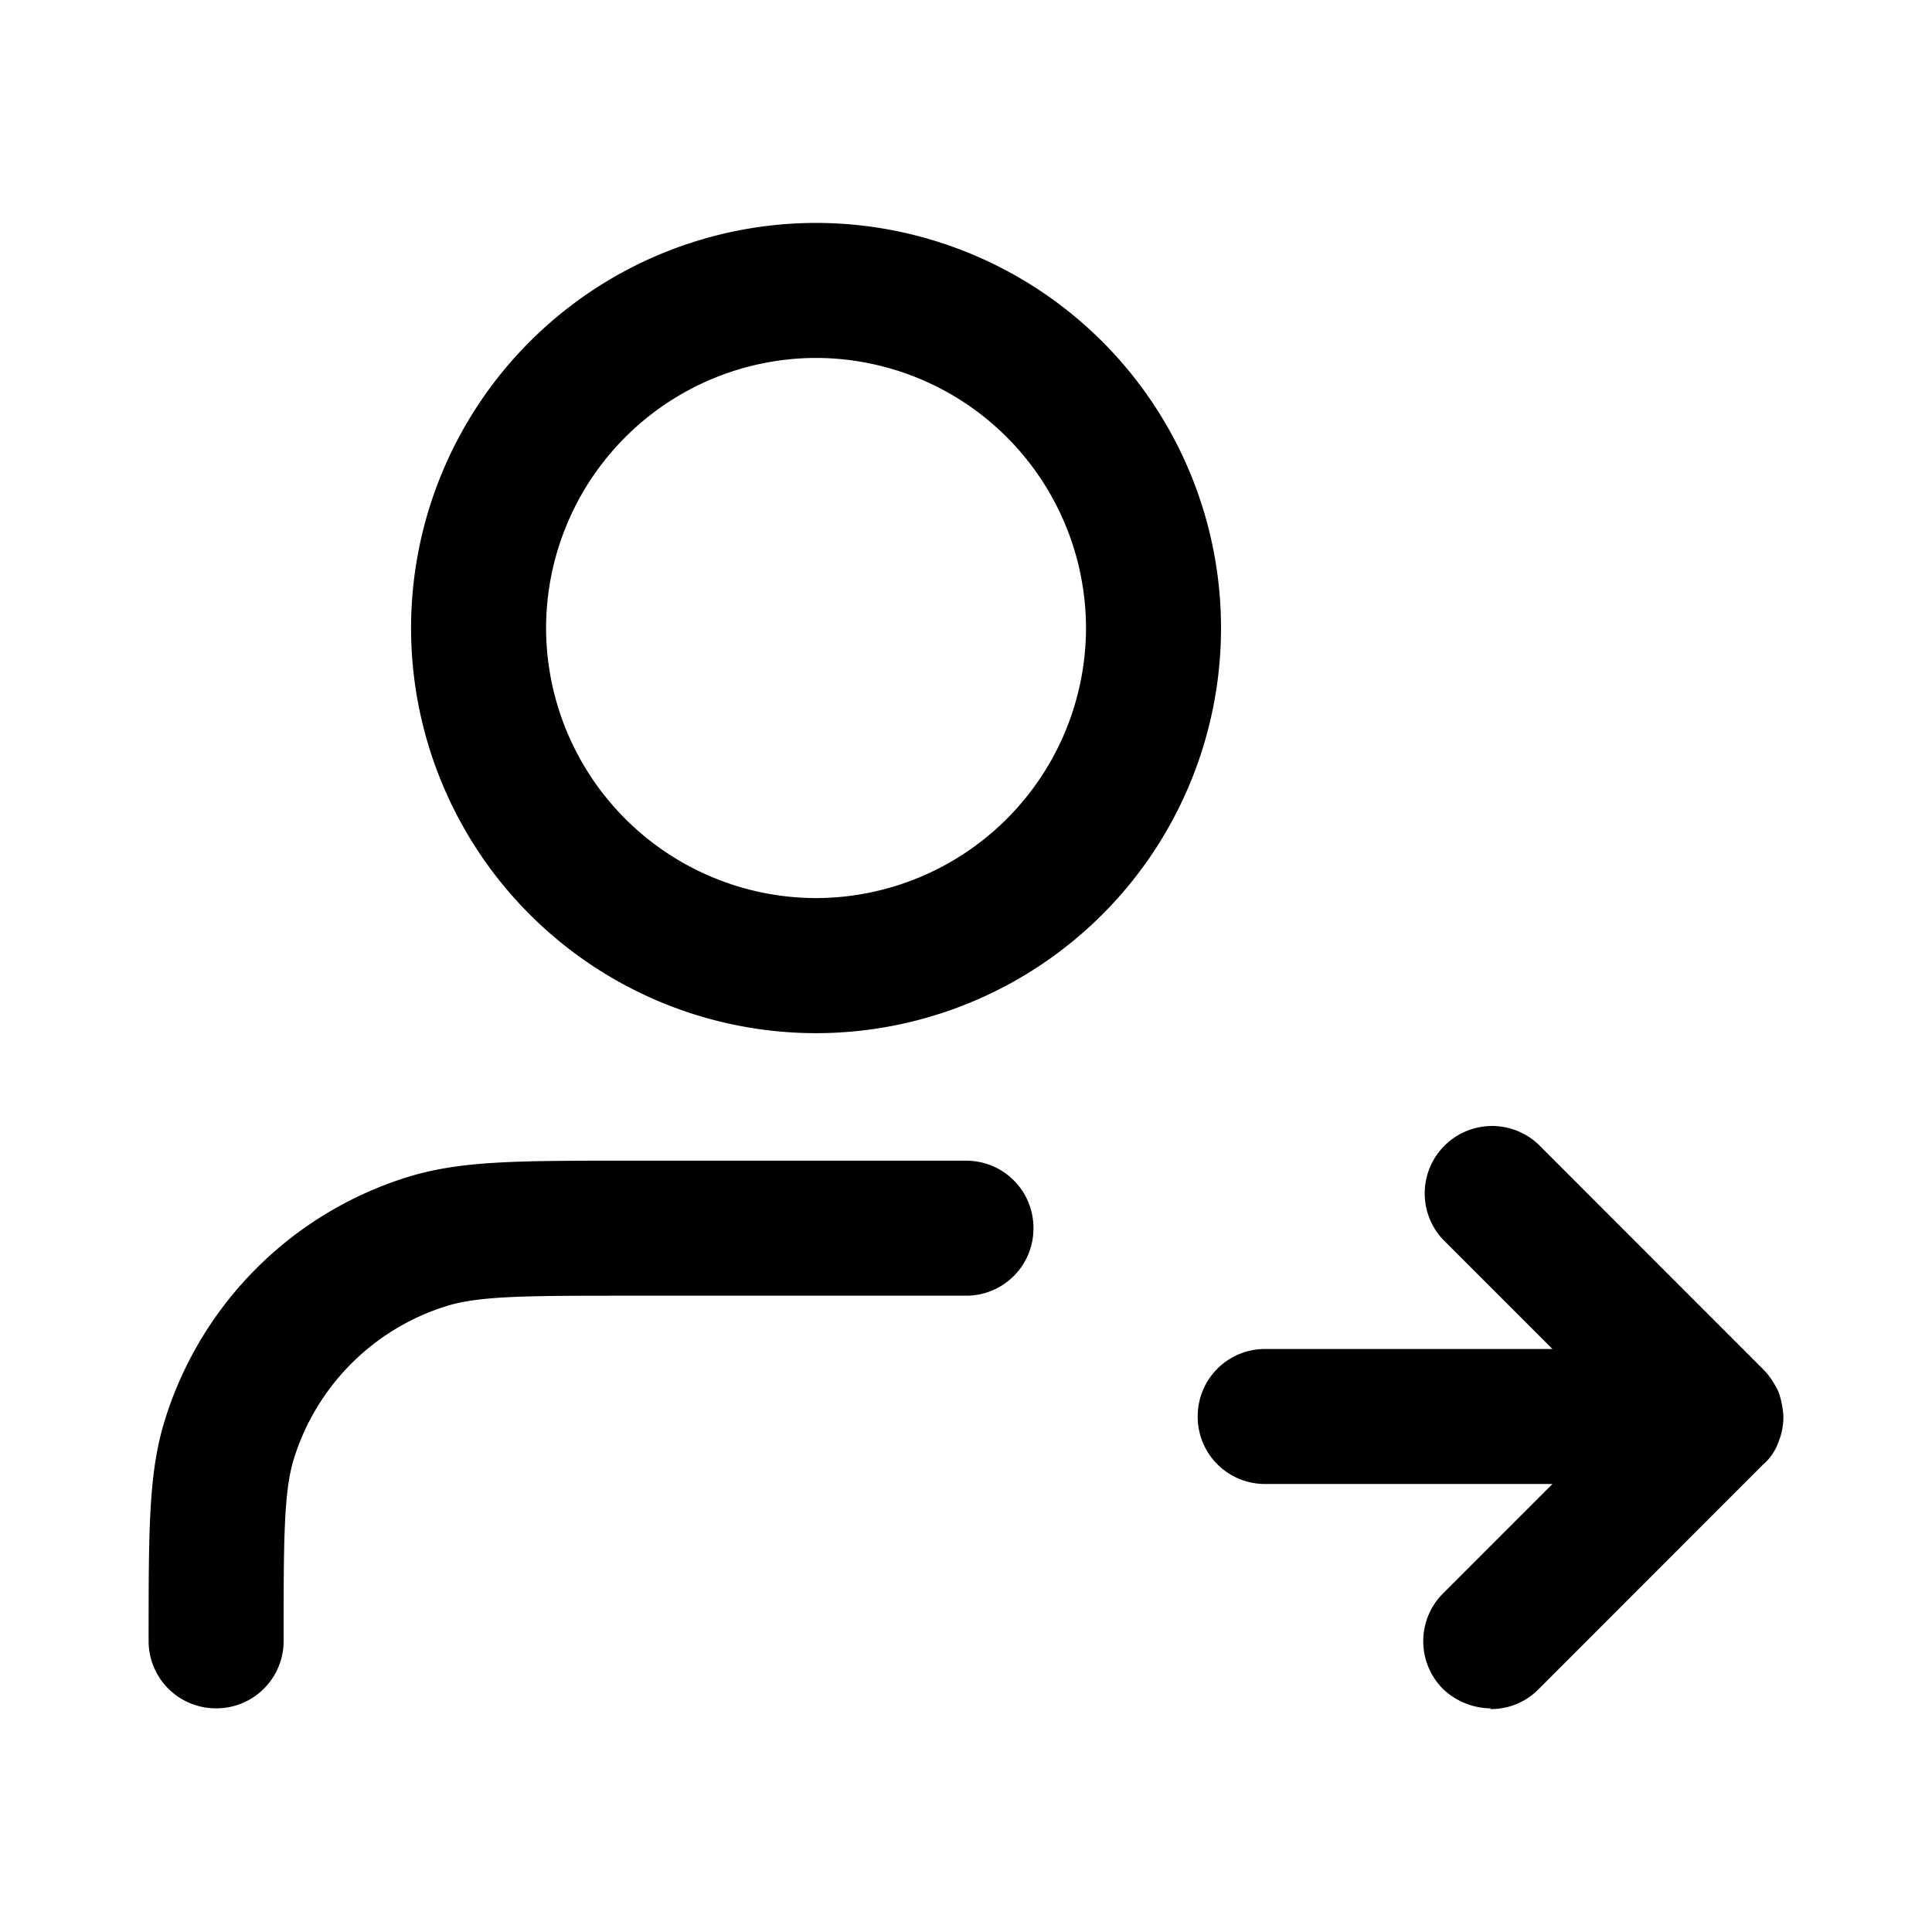 <svg xmlns="http://www.w3.org/2000/svg" width="26" height="26" fill="currentColor" class="sym sym-user-right" viewBox="0 0 26 26">
  <path d="M20.064 22.99a.94.94 0 0 1-.646-.262.91.91 0 0 1 0-1.283l1.474-1.474h-3.865a.905.905 0 0 1-.909-.908c0-.505.404-.909.909-.909h3.865l-1.474-1.474a.907.907 0 0 1 1.282-1.282l3.028 3.029c.09.09.15.191.201.292.04.101.06.212.071.323v.04a.9.9 0 0 1-.07.334.7.7 0 0 1-.203.293L20.7 22.738a.9.9 0 0 1-.646.262zm-17.156 0A.905.905 0 0 1 2 22.081c0-1.494 0-2.251.212-2.948a4.96 4.96 0 0 1 3.3-3.301c.706-.212 1.453-.212 2.947-.212H13c.505 0 .908.404.908.909a.905.905 0 0 1-.908.908H8.459c-1.312 0-1.978 0-2.422.131a3.12 3.12 0 0 0-2.09 2.09c-.13.444-.13 1.1-.13 2.423a.905.905 0 0 1-.909.909m8.074-9.086a5.454 5.454 0 0 1-5.45-5.452A5.454 5.454 0 0 1 10.982 3a5.454 5.454 0 0 1 5.45 5.452 5.454 5.454 0 0 1-5.45 5.452m0-9.087a3.64 3.64 0 0 0-3.633 3.635 3.64 3.64 0 0 0 3.633 3.634 3.64 3.64 0 0 0 3.633-3.634 3.64 3.64 0 0 0-3.633-3.635"/>
</svg>